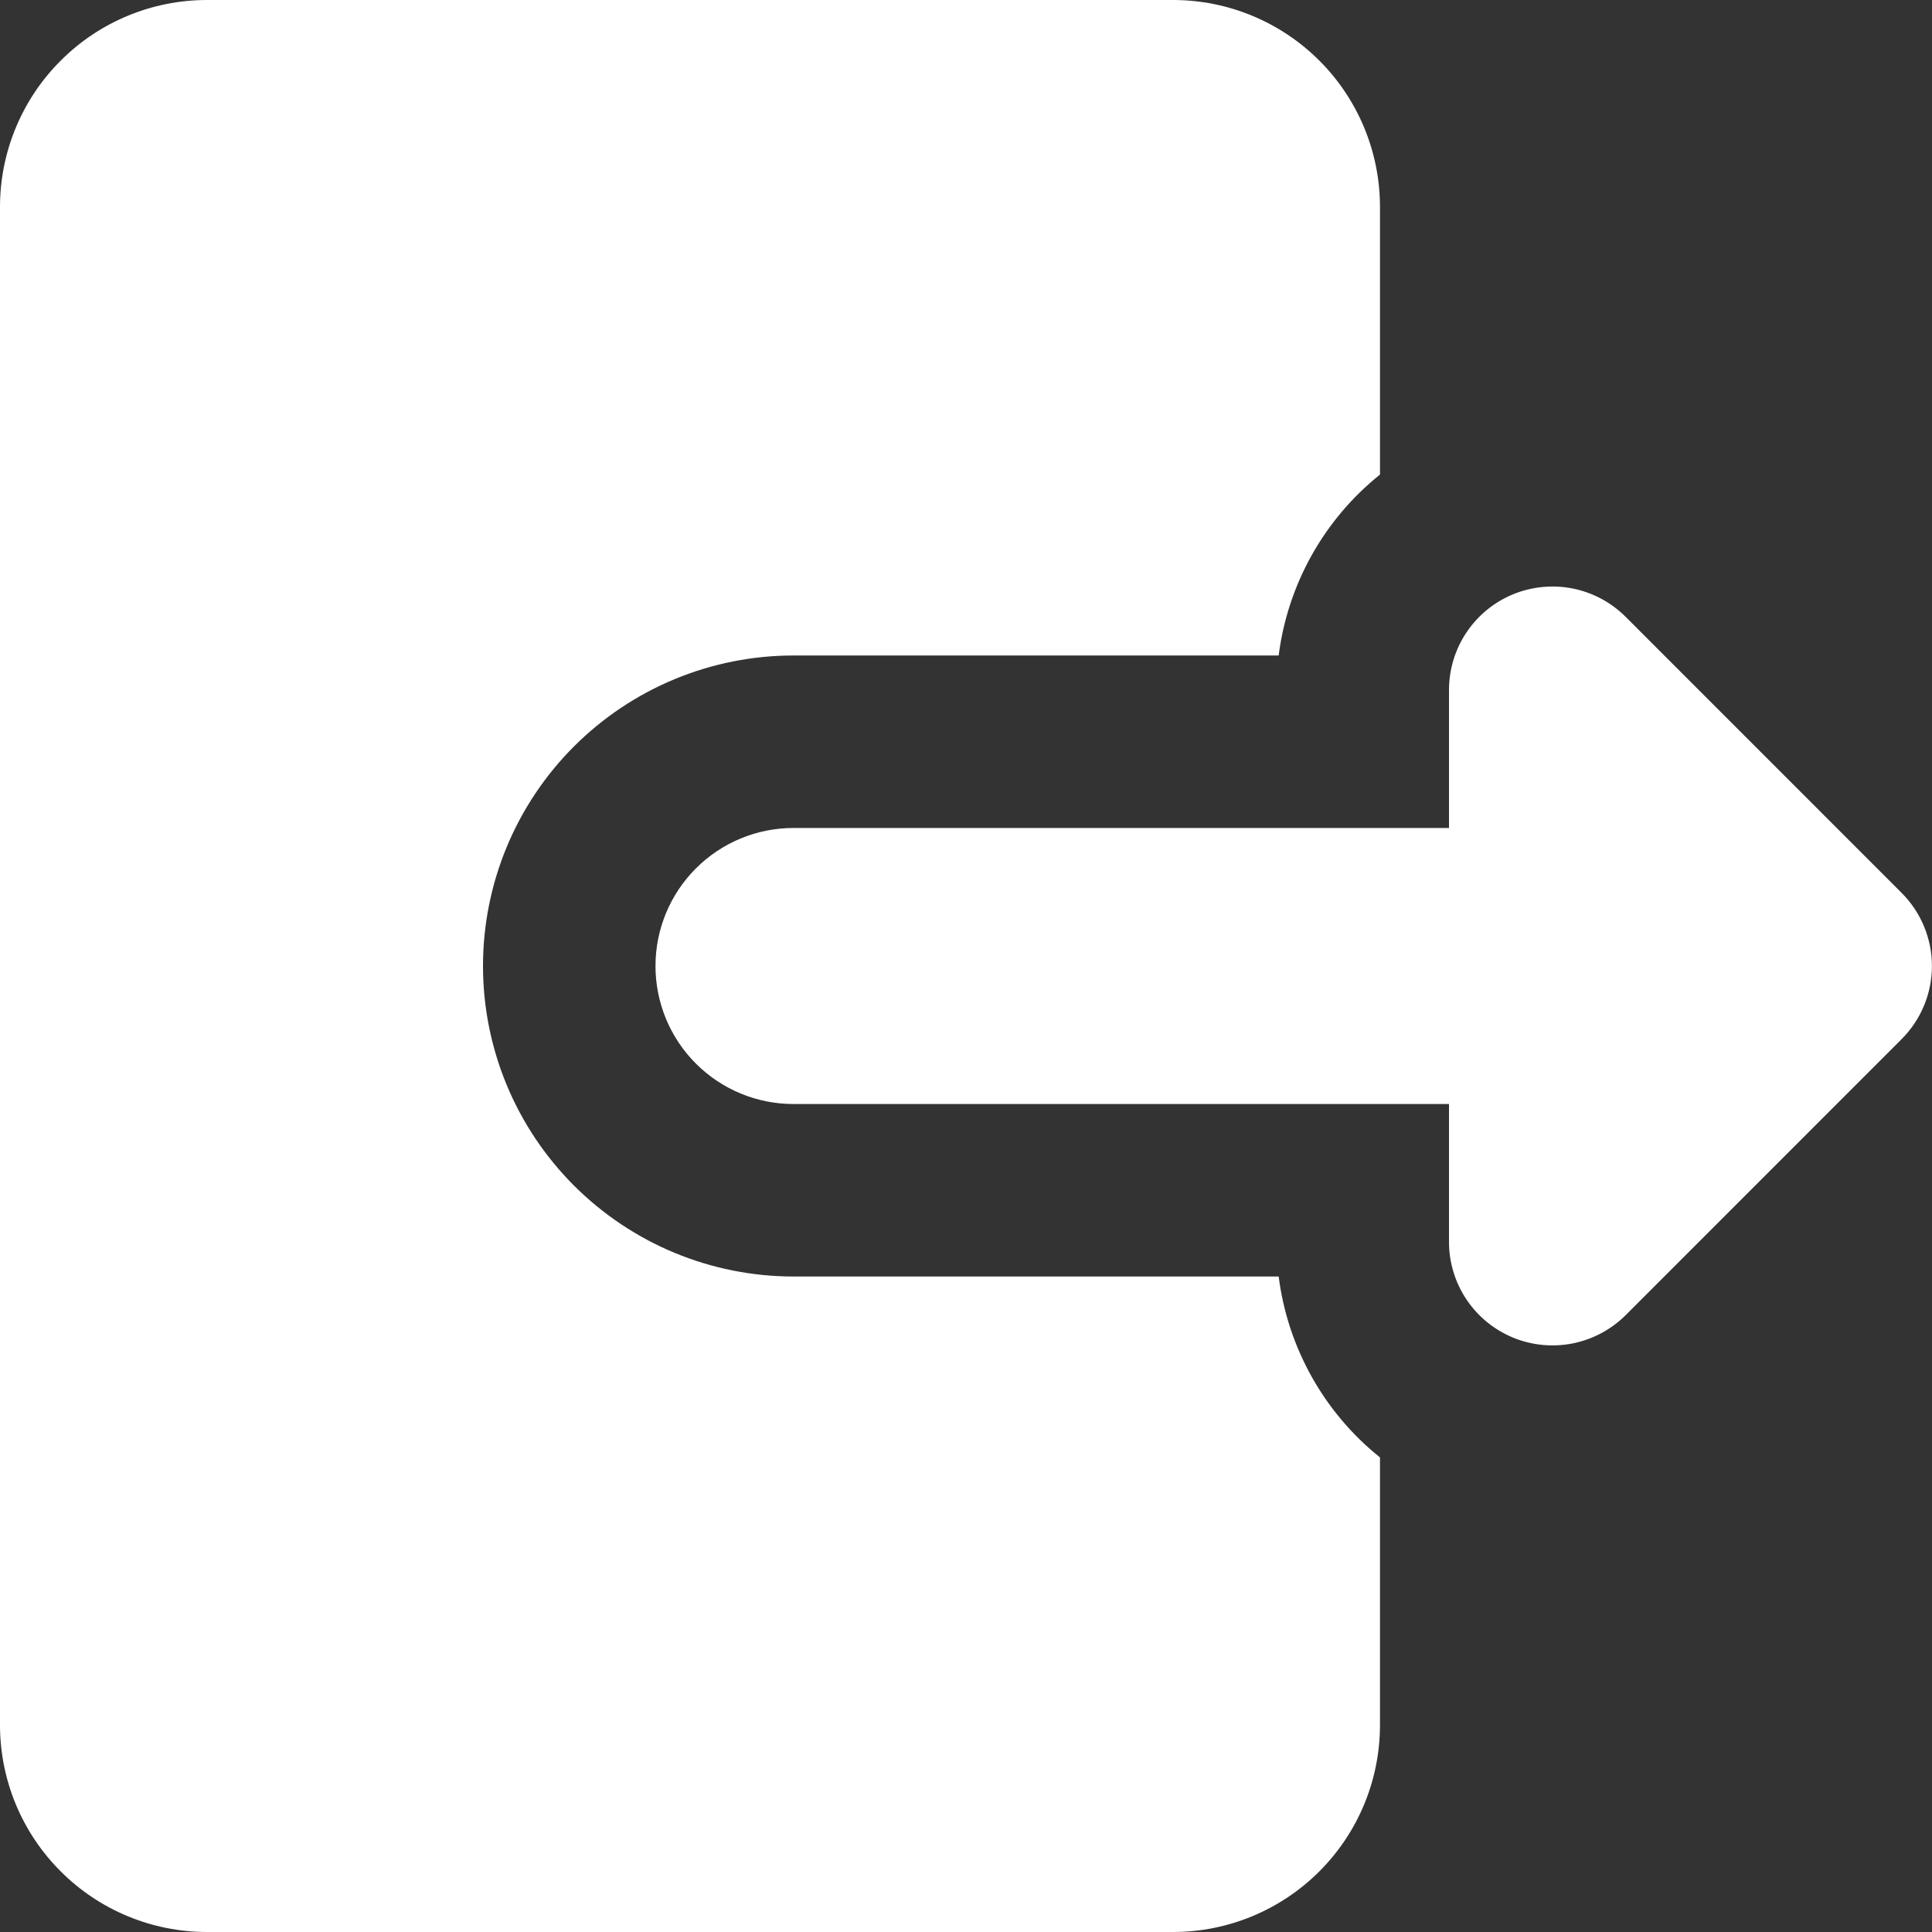 <svg width="25" height="25" viewBox="0 0 25 25" fill="#B5E9DF" xmlns="http://www.w3.org/2000/svg">
<rect x="0" y="0" width="25" height="25" fill="#333333" stroke="none"/>
<path fill-rule="evenodd" clip-rule="evenodd" d="M0 2.679C0 1.968 0.282 1.287 0.785 0.785C1.287 0.282 1.968 0 2.679 0L15.179 0C15.889 0 16.57 0.282 17.073 0.785C17.575 1.287 17.857 1.968 17.857 2.679V6.141C17.133 6.721 16.663 7.561 16.546 8.482H10.268C9.74 8.482 9.218 8.586 8.73 8.788C8.243 8.99 7.8 9.286 7.427 9.659C7.054 10.032 6.758 10.475 6.556 10.962C6.354 11.45 6.25 11.972 6.25 12.5C6.25 13.028 6.354 13.55 6.556 14.038C6.758 14.525 7.054 14.968 7.427 15.341C7.8 15.714 8.243 16.01 8.73 16.212C9.218 16.414 9.74 16.518 10.268 16.518H16.546C16.663 17.439 17.133 18.279 17.857 18.859V22.321C17.857 23.032 17.575 23.713 17.073 24.215C16.57 24.718 15.889 25 15.179 25H2.679C1.968 25 1.287 24.718 0.785 24.215C0.282 23.713 0 23.032 0 22.321L0 2.679ZM19.577 7.691C19.332 7.792 19.123 7.964 18.976 8.184C18.828 8.405 18.75 8.664 18.75 8.929V10.714H10.268C9.794 10.714 9.34 10.902 9.005 11.237C8.67 11.572 8.482 12.026 8.482 12.5C8.482 12.974 8.67 13.428 9.005 13.763C9.34 14.098 9.794 14.286 10.268 14.286H18.75V16.071C18.75 16.336 18.829 16.595 18.976 16.815C19.123 17.035 19.332 17.206 19.577 17.308C19.822 17.409 20.091 17.435 20.35 17.384C20.61 17.332 20.848 17.205 21.036 17.018L24.607 13.446C24.858 13.195 24.999 12.855 24.999 12.5C24.999 12.145 24.858 11.805 24.607 11.554L21.036 7.982C20.849 7.795 20.61 7.667 20.35 7.615C20.091 7.564 19.822 7.59 19.577 7.691Z" fill="#ffffff"/>
</svg>
